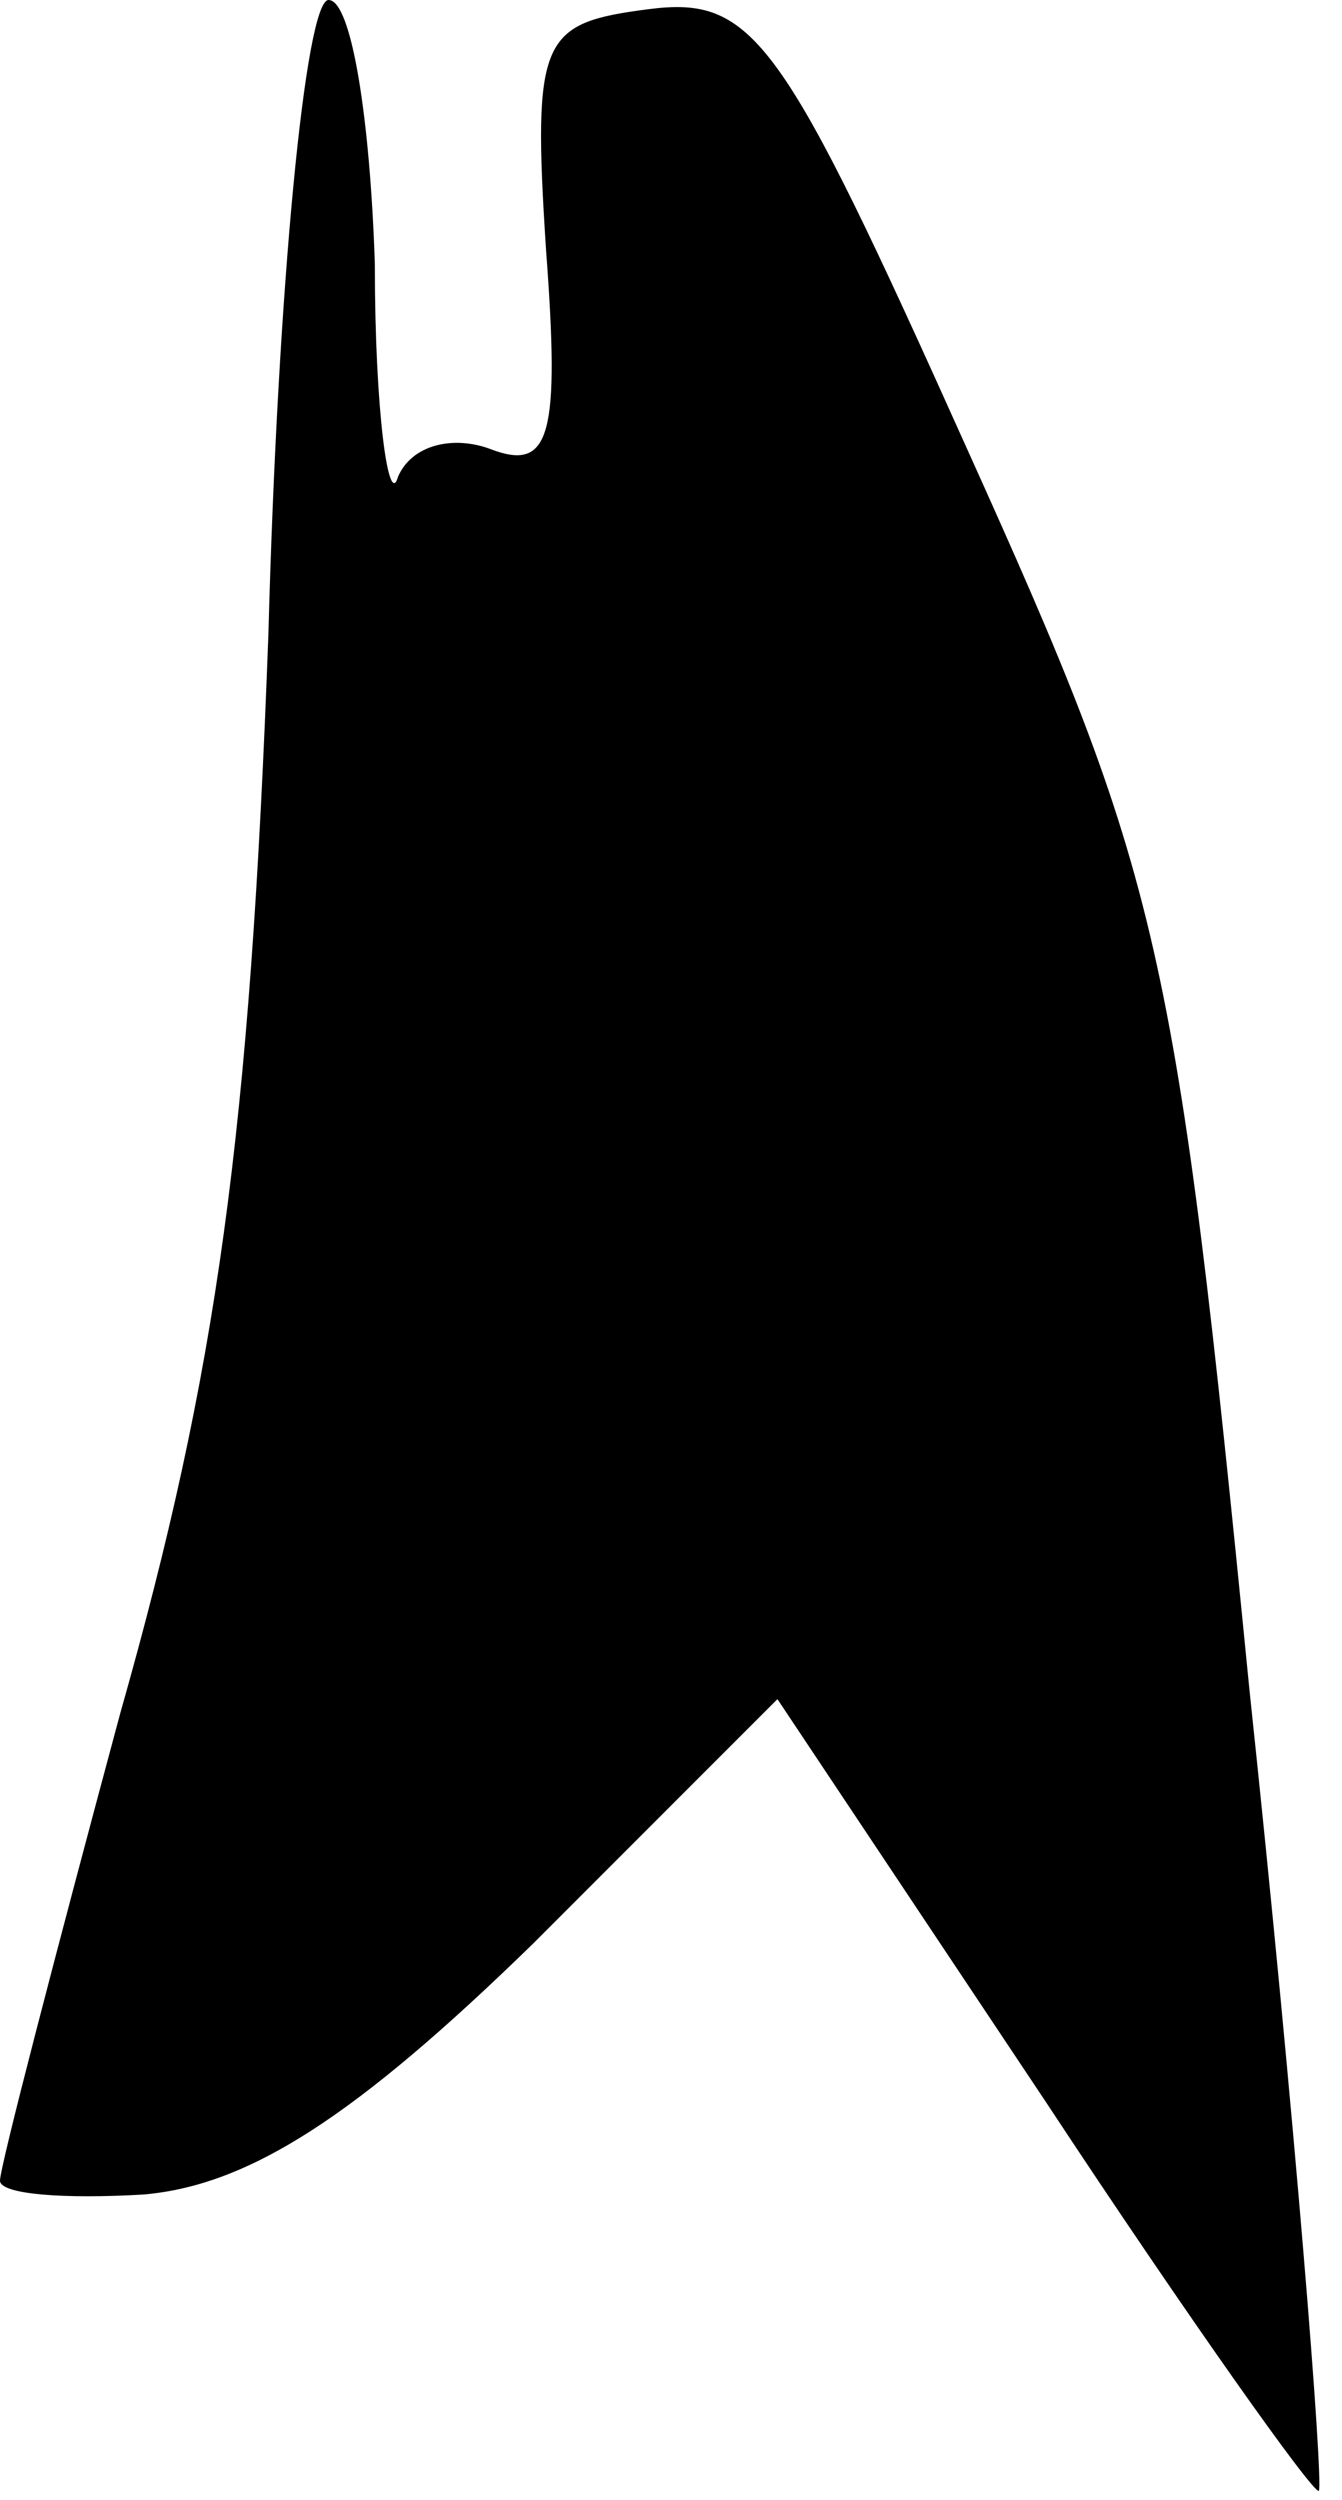 <?xml version="1.0" standalone="no"?>
<!DOCTYPE svg PUBLIC "-//W3C//DTD SVG 20010904//EN"
 "http://www.w3.org/TR/2001/REC-SVG-20010904/DTD/svg10.dtd">
<svg version="1.0" xmlns="http://www.w3.org/2000/svg"
 width="29pt" height="54pt" viewBox="0 0 29 54"
 preserveAspectRatio="xMidYMid meet">
<g transform="translate(0,54) scale(0.1,-0.1)"
fill="#000000" stroke="none">
<path fill="#000000" stroke="none" d="M58 403 c-4 -108 -11 -159 -32 -233
-14 -52 -26 -98 -26 -101 0 -3 14 -4 31 -3 23 2 46 17 84 54 l53 53 58 -87
c31 -47 58 -85 59 -84 1 2 -5 79 -15 173 -16 162 -19 175 -61 268 -40 89 -46
98 -69 95 -23 -3 -25 -6 -22 -52 3 -40 1 -48 -12 -43 -8 3 -17 1 -20 -6 -2 -7
-5 14 -5 46 -1 31 -5 57 -10 57 -5 0 -11 -62 -13 -137z"/>
</g>
</svg>
